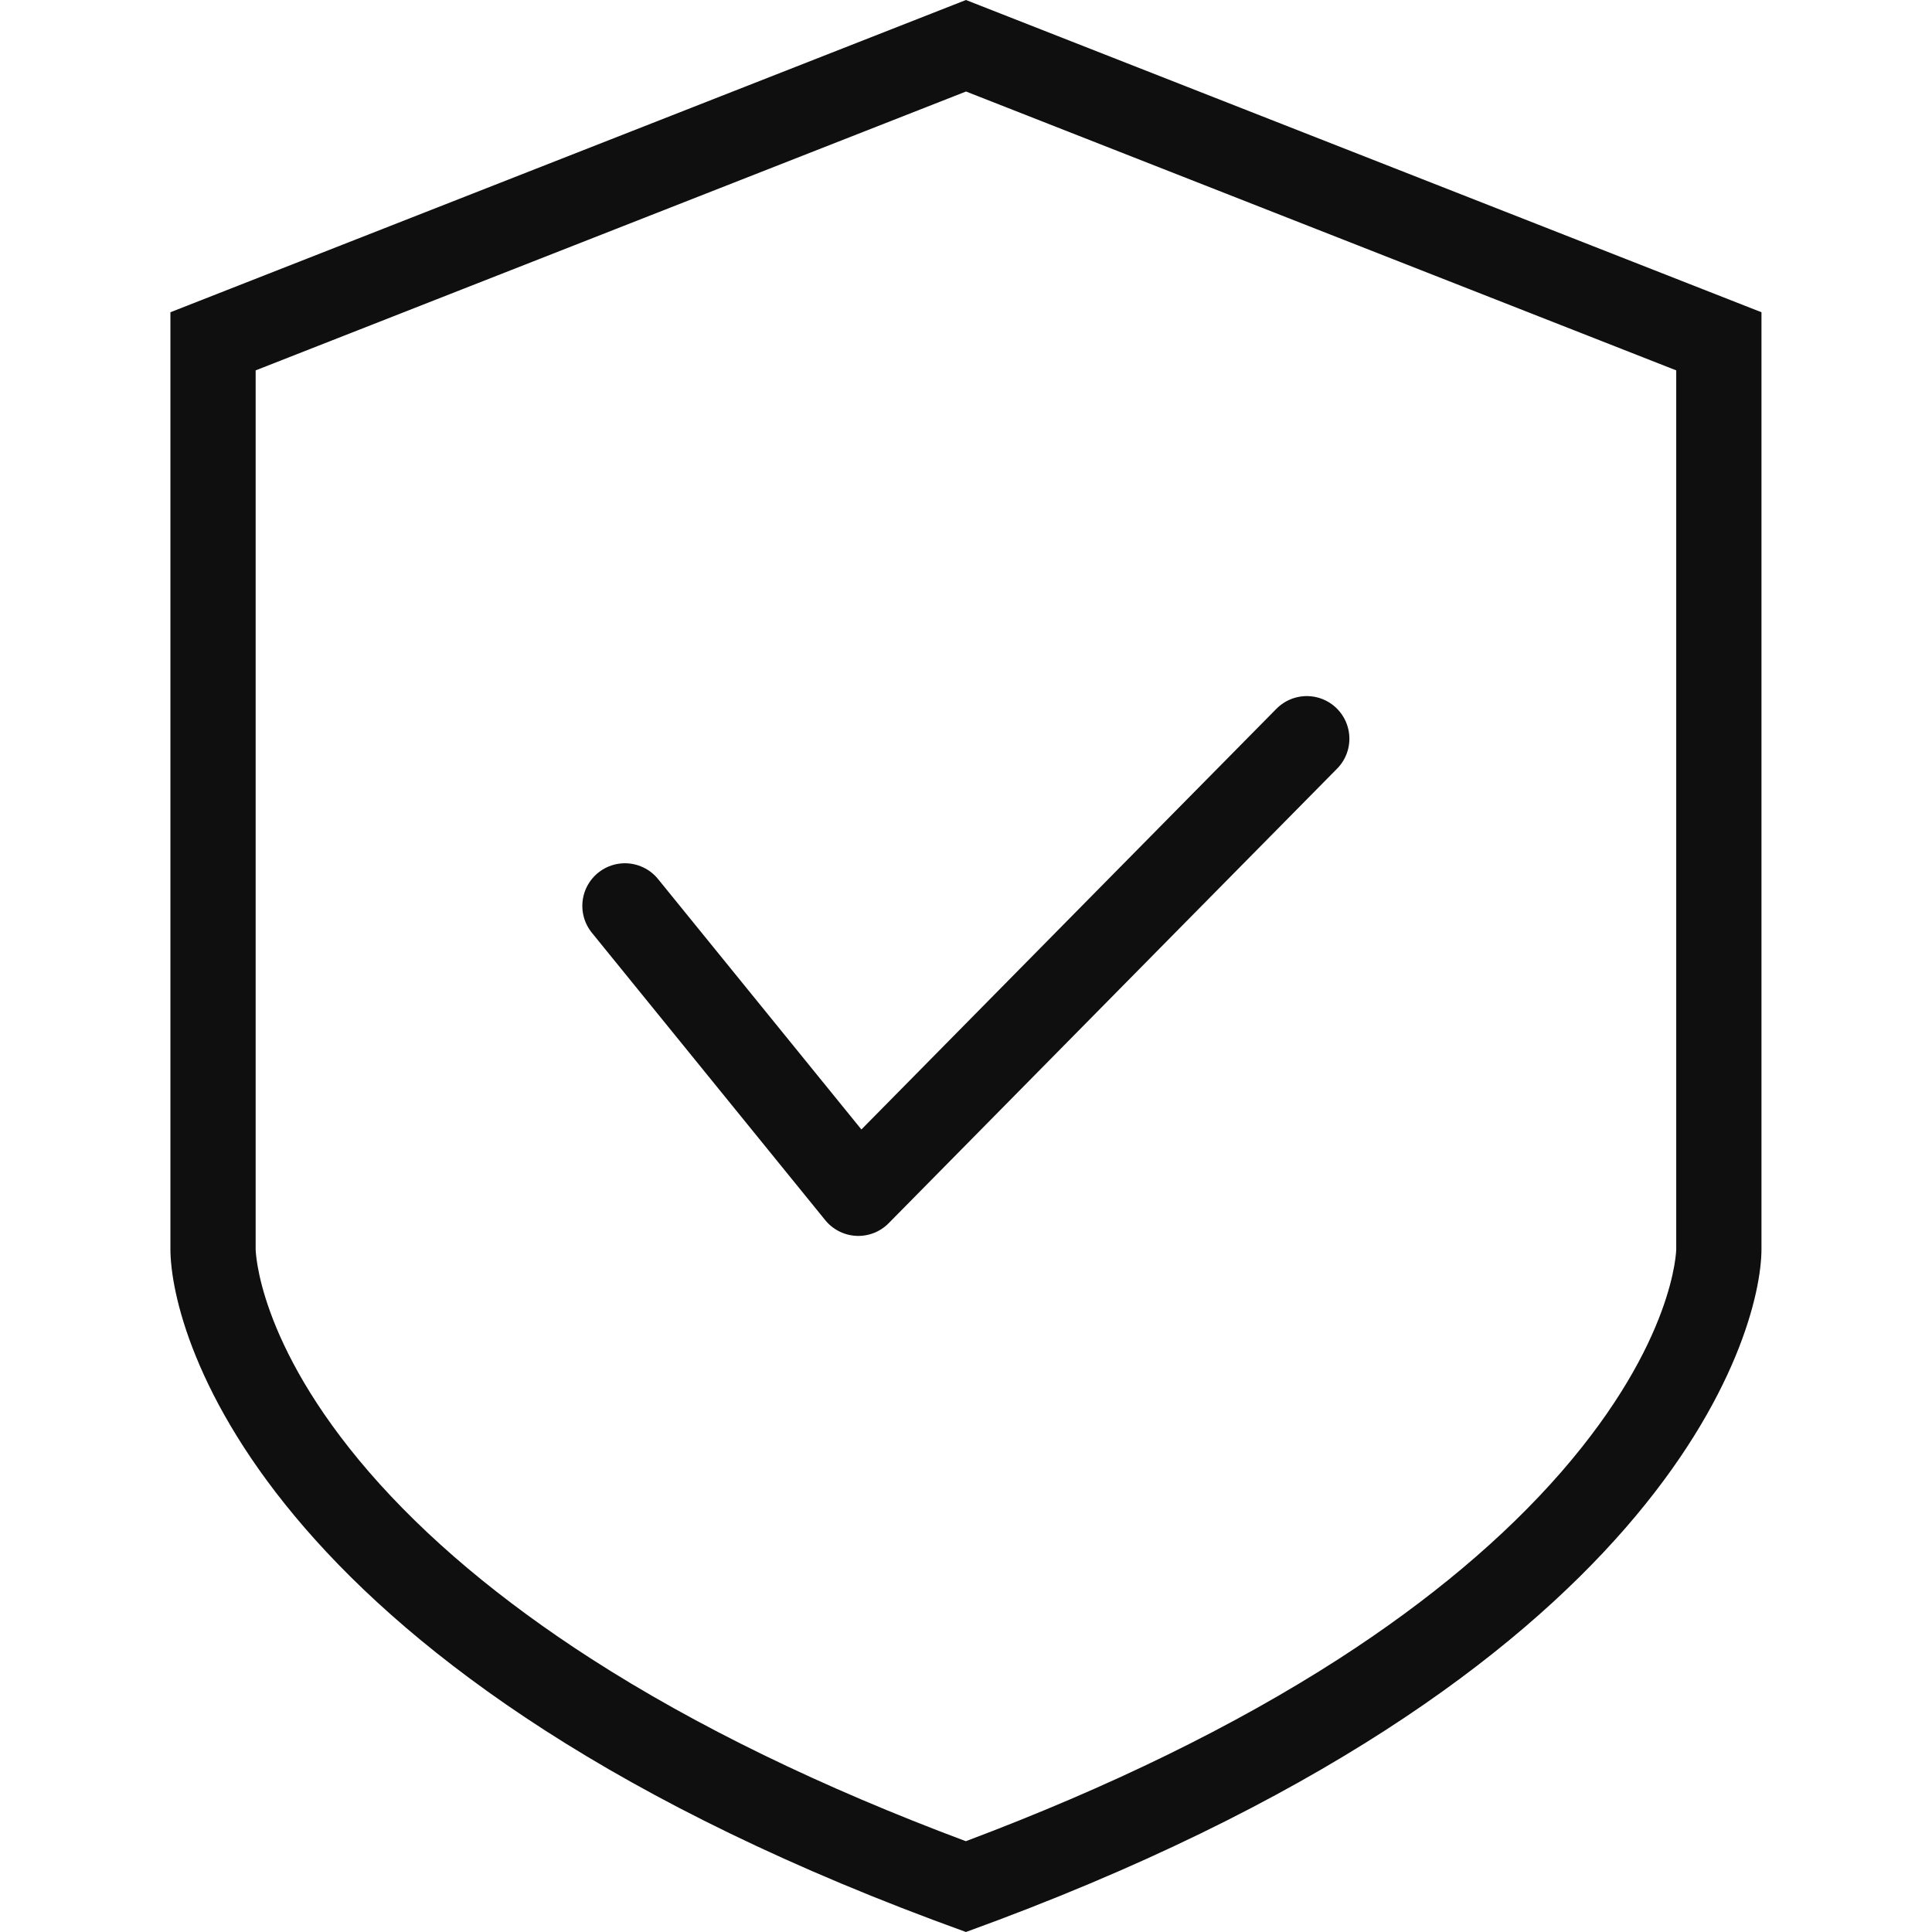 <svg xmlns="http://www.w3.org/2000/svg" width="34" height="34" viewBox="0 0 34 34">
    <defs>
        <style>
            .cls-1{fill:none}
        </style>
    </defs>
    <g id="ic_mintitcare" transform="translate(-38 -591)">
        <path id="패스_9331" d="M0 0h34v34H0z" class="cls-1" transform="translate(38 591)"/>
        <path id="패스_9330" d="M0 0h29v29H0z" class="cls-1" transform="translate(41 594)"/>
        <g id="패스_9315" fill="none" stroke="none">
            <path d="M14-2l14 5.495V19.98c0 1.52-1.708 7.562-14 12.02C1.635 27.542 0 21.5 0 19.98V3.495z" transform="translate(40.999 593)"/>
            <path fill="#0f0f0f" d="M14-.389L1.5 4.518V19.98c0 .016.023 1.644 1.997 3.926 1 1.155 2.316 2.261 3.91 3.287 1.839 1.183 4.054 2.261 6.591 3.209 2.523-.948 4.728-2.026 6.563-3.208 1.593-1.027 2.911-2.135 3.917-3.291 1.999-2.3 2.022-3.907 2.022-3.923V4.518L14-.39M14-2l14 5.495V19.98c0 1.517-1.708 7.562-14 12.02C1.635 27.542 0 21.497 0 19.98V3.495L14-2z" transform="translate(40.999 593)"/>
        </g>
        <path id="패스_9316" fill="none" stroke="#0f0f0f" stroke-linecap="round" stroke-linejoin="round" stroke-width="1.5px" d="M-17734.543-10333.534l4.107 5.058 4.781-4.848 3.111-3.152" transform="translate(17783.541 10940.476)"/>
    </g>
</svg>
